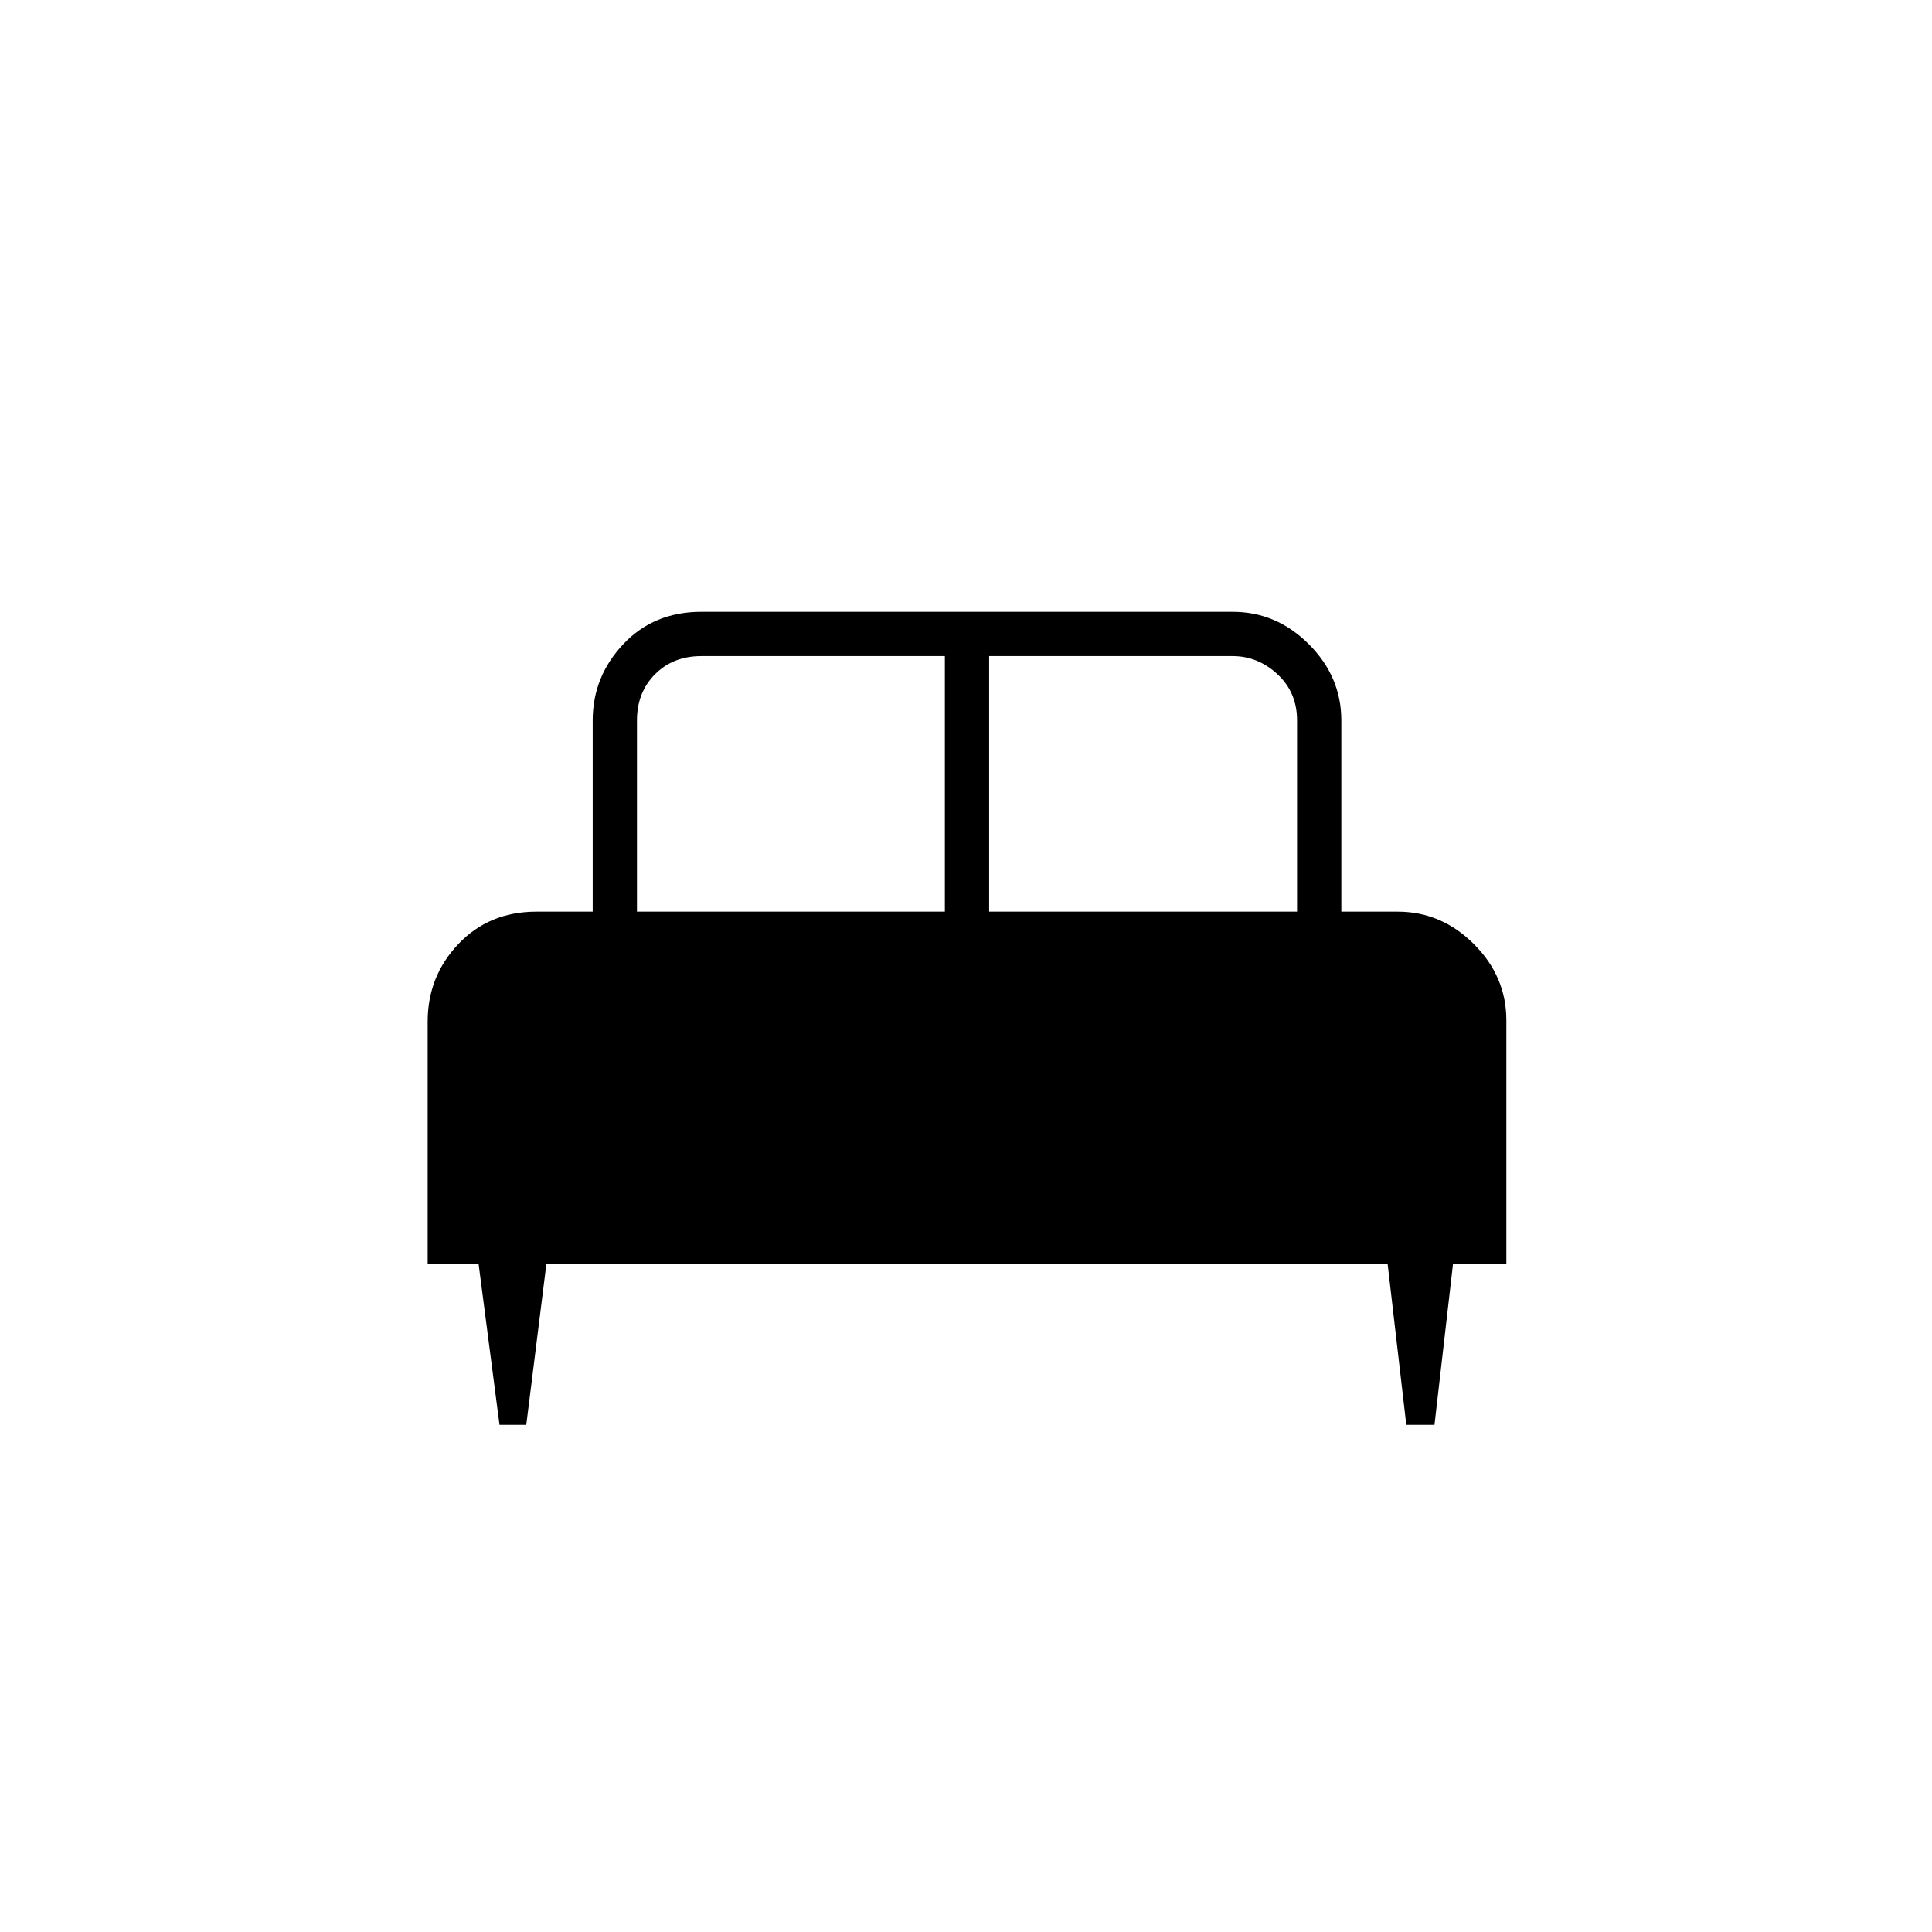 <svg xmlns="http://www.w3.org/2000/svg" height="48" viewBox="0 -960 960 960" width="48"><path d="M261.5-252h-13.3l-10.4-80h-25.3v-120.37q0-22.48 15.27-38.56Q243.03-507 266.5-507h28v-95q0-21.75 15.16-37.88Q324.81-656 348.5-656h264q21.75 0 37.88 16.12Q666.5-623.75 666.5-602v95h28q21.75 0 37.88 16.12Q748.5-474.75 748.5-453v121H722l-9.21 80h-14.01l-9.28-80h-418l-10 80Zm230-255h153v-95q0-14-9.75-23t-22.25-9h-121v127Zm-175 0h153v-127h-121q-14 0-23 9t-9 23v95Z"/></svg>